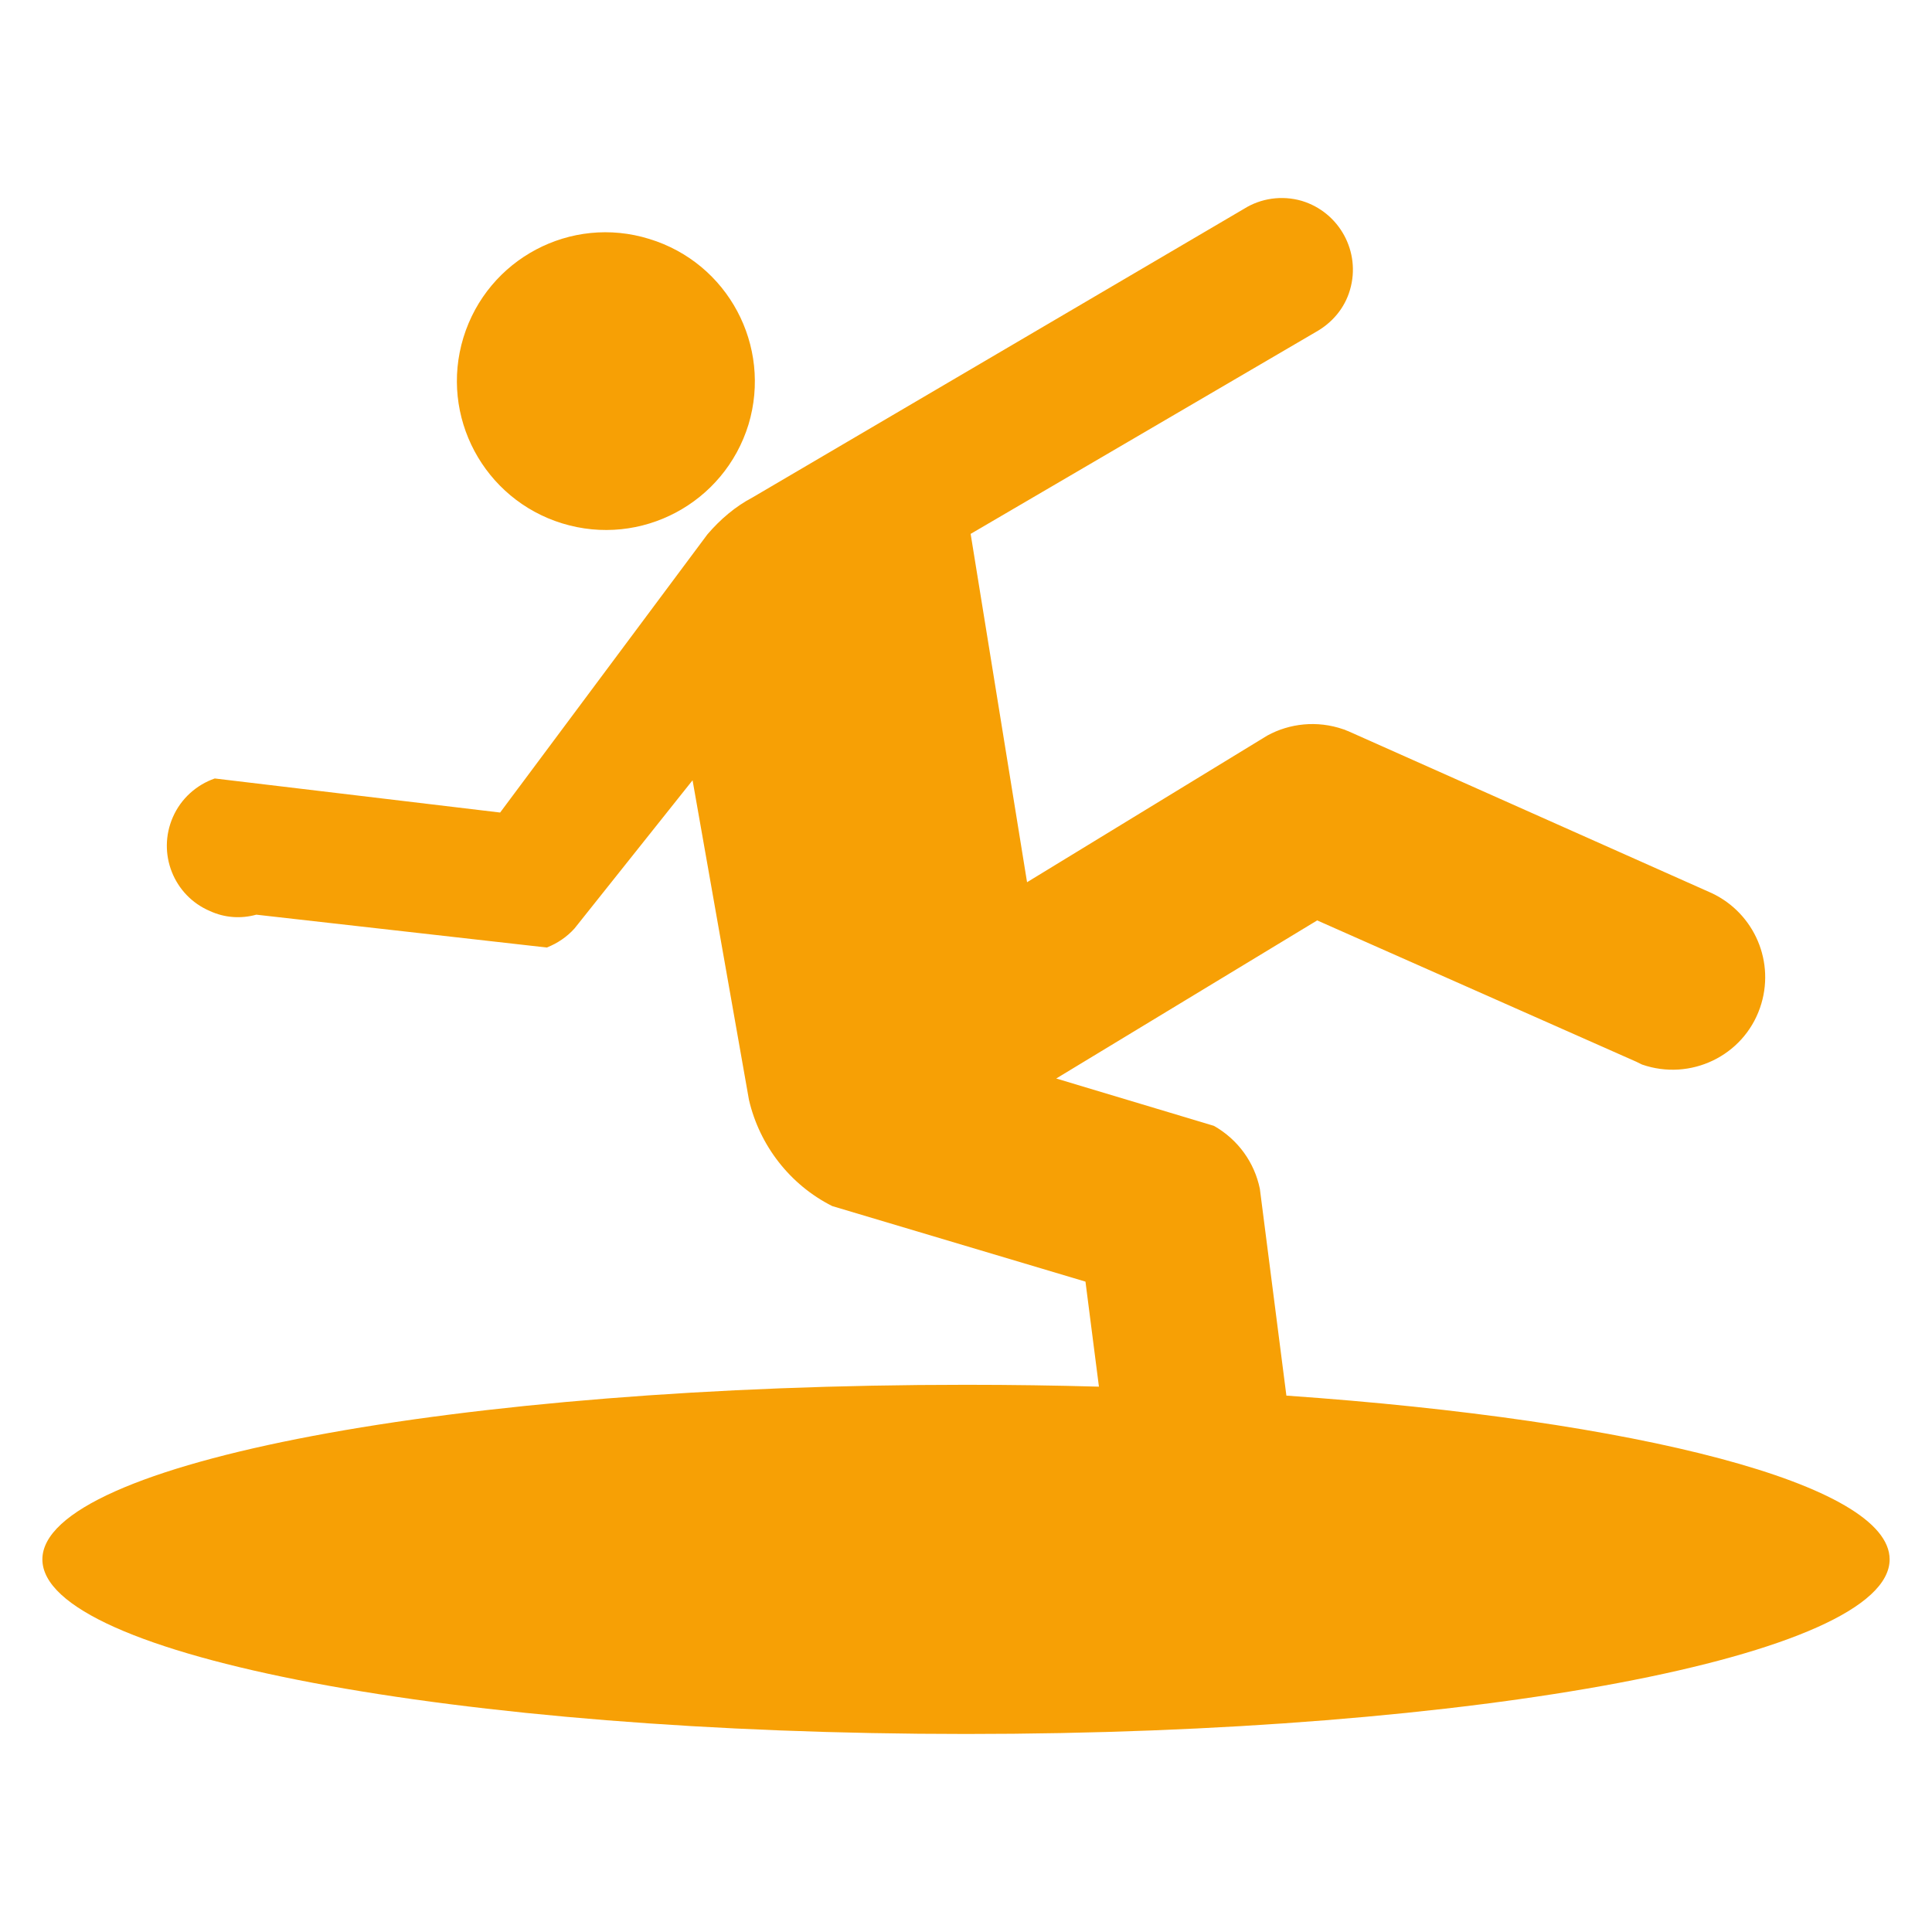 <?xml version="1.0" encoding="utf-8"?>
<!-- Generator: Adobe Illustrator 23.0.1, SVG Export Plug-In . SVG Version: 6.00 Build 0)  -->
<svg version="1.1" id="Layer_1" xmlns="http://www.w3.org/2000/svg" xmlns:xlink="http://www.w3.org/1999/xlink" x="0px" y="0px"
	 viewBox="0 0 300 300" style="enable-background:new 0 0 300 300;" xml:space="preserve">
<style type="text/css">
	.st0{fill:#F7A005;}
</style>
<g>
	<path class="st0" d="M87.3,81.27c12.24,3.76,25.17-3.12,28.93-15.36c3.66-12.2-3.18-25.08-15.42-28.81
		c-12.16-3.77-25.09,3.07-28.85,15.31C68.22,64.65,75.14,77.53,87.3,81.27z"/>
	<path class="st0" d="M199.75,216.71l-4.12-32.11c-0.83-4.06-3.37-7.65-7.14-9.78l-24.48-7.35l40.52-24.55l49.54,21.94
		c0.32,0.15,0.61,0.29,0.9,0.44c7.49,2.6,15.71-1.3,18.32-8.8c2.46-7.07-0.87-14.7-7.5-17.82l-56.45-25.15
		c-0.28-0.08-0.46-0.22-0.76-0.29c-4.06-1.41-8.36-0.91-11.8,0.98l-37.3,22.77l-8.76-54.09l53.55-31.32
		c2.54-1.41,4.53-3.69,5.36-6.59c1.71-5.86-1.62-12.02-7.49-13.8c-3.11-0.9-6.37-0.4-8.98,1.24l-76.32,44.82
		c-2.68,1.41-5,3.4-6.99,5.72l-32.19,43.2l-44.31-5.29c-2.82,0.98-5.25,3.11-6.51,6.01c-2.47,5.65,0.14,12.17,5.72,14.56
		c2.35,1.09,4.89,1.23,7.24,0.58l45.11,5.1c1.64-0.65,3.11-1.63,4.31-2.97l18.32-23l8.76,49.64c1.63,7,6.31,13.15,12.93,16.48
		l39.32,11.73l2.09,16.31c-6.74-0.19-13.62-0.29-20.63-0.29c-79.22,0-143.43,12.13-143.43,27.11c0,14.97,64.21,27.11,143.43,27.11
		c79.2,0,143.41-12.14,143.41-27.11C293.42,230.47,254.44,220.53,199.75,216.71z"/>
</g>
</svg>
